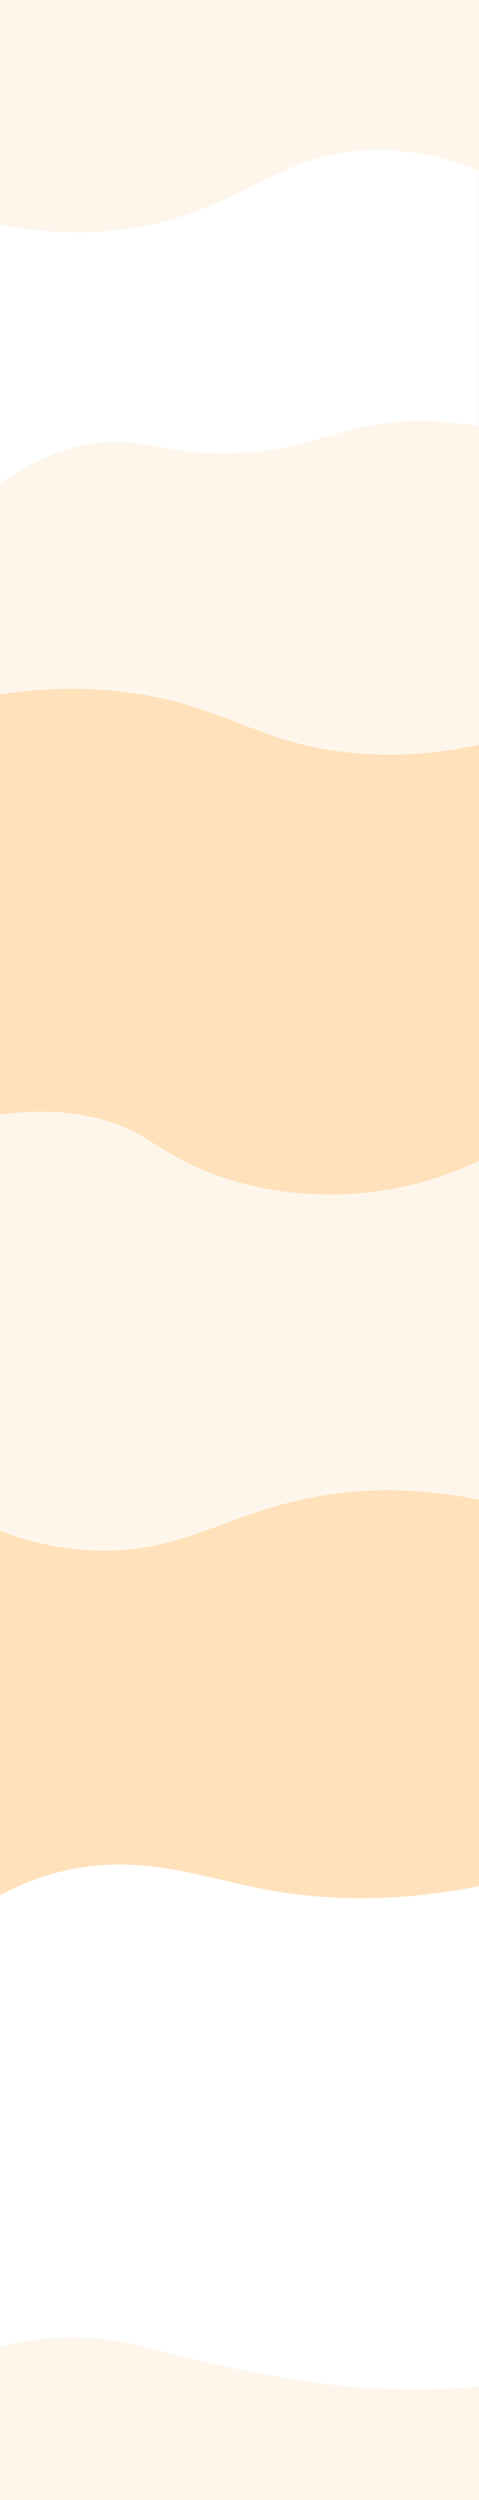 <svg id="背景" xmlns="http://www.w3.org/2000/svg" width="1920" height="10020" viewBox="0 0 1920 10020"><defs><style>.cls-1{fill:#fff6eb;}.cls-2{fill:#fff;}.cls-3{fill:#ffe1bb;}</style></defs><rect class="cls-1" width="1920" height="10020"/><path class="cls-2" d="M1918,684c-106.54-43.78-266.82-92.63-458-81-327.6,19.93-467.43,200.5-811,287C501.22,927.21,284.78,954.81,0,900V1940c50.13-37.1,128.28-87.71,232-126,312.31-115.3,421.77,41.52,807-5,282.65-34.13,392.72-139,728-118,64.3,4,116.82,11.41,151,17Z"/><path class="cls-3" d="M1921,4652a1354.47,1354.47,0,0,1-364,116c-81.09,13.59-374.15,59.12-700-62-241-89.57-272-185.58-503-232-145.74-29.29-271.4-18.81-353-6L-2,2784c228.7-36.3,419.7-25.53,570-.48,337.46,56.24,470.26,186.93,796,228.69,192.88,24.73,379.39,11.67,557-27.1Z"/><path class="cls-3" d="M1920,7717H-1q.49-790.5,1-1581c80.08,30.76,215,73.42,384,78.55,355.53,10.8,529.27-154.67,898-218.52,139.45-24.15,355.89-42.27,638,15.1Z"/><path class="cls-2" d="M1920,9566c-210.37,18.5-384.59,11.4-511,0-317.27-28.6-643.91-112.29-795-151-65.28-16.72-168.56-44.35-310-46A1168.07,1168.07,0,0,0,0,9406V7597a1029.33,1029.33,0,0,1,212-87c325.83-92.61,583.67,12.48,852,63,197.69,37.22,484.7,60.57,856-13Z"/></svg>